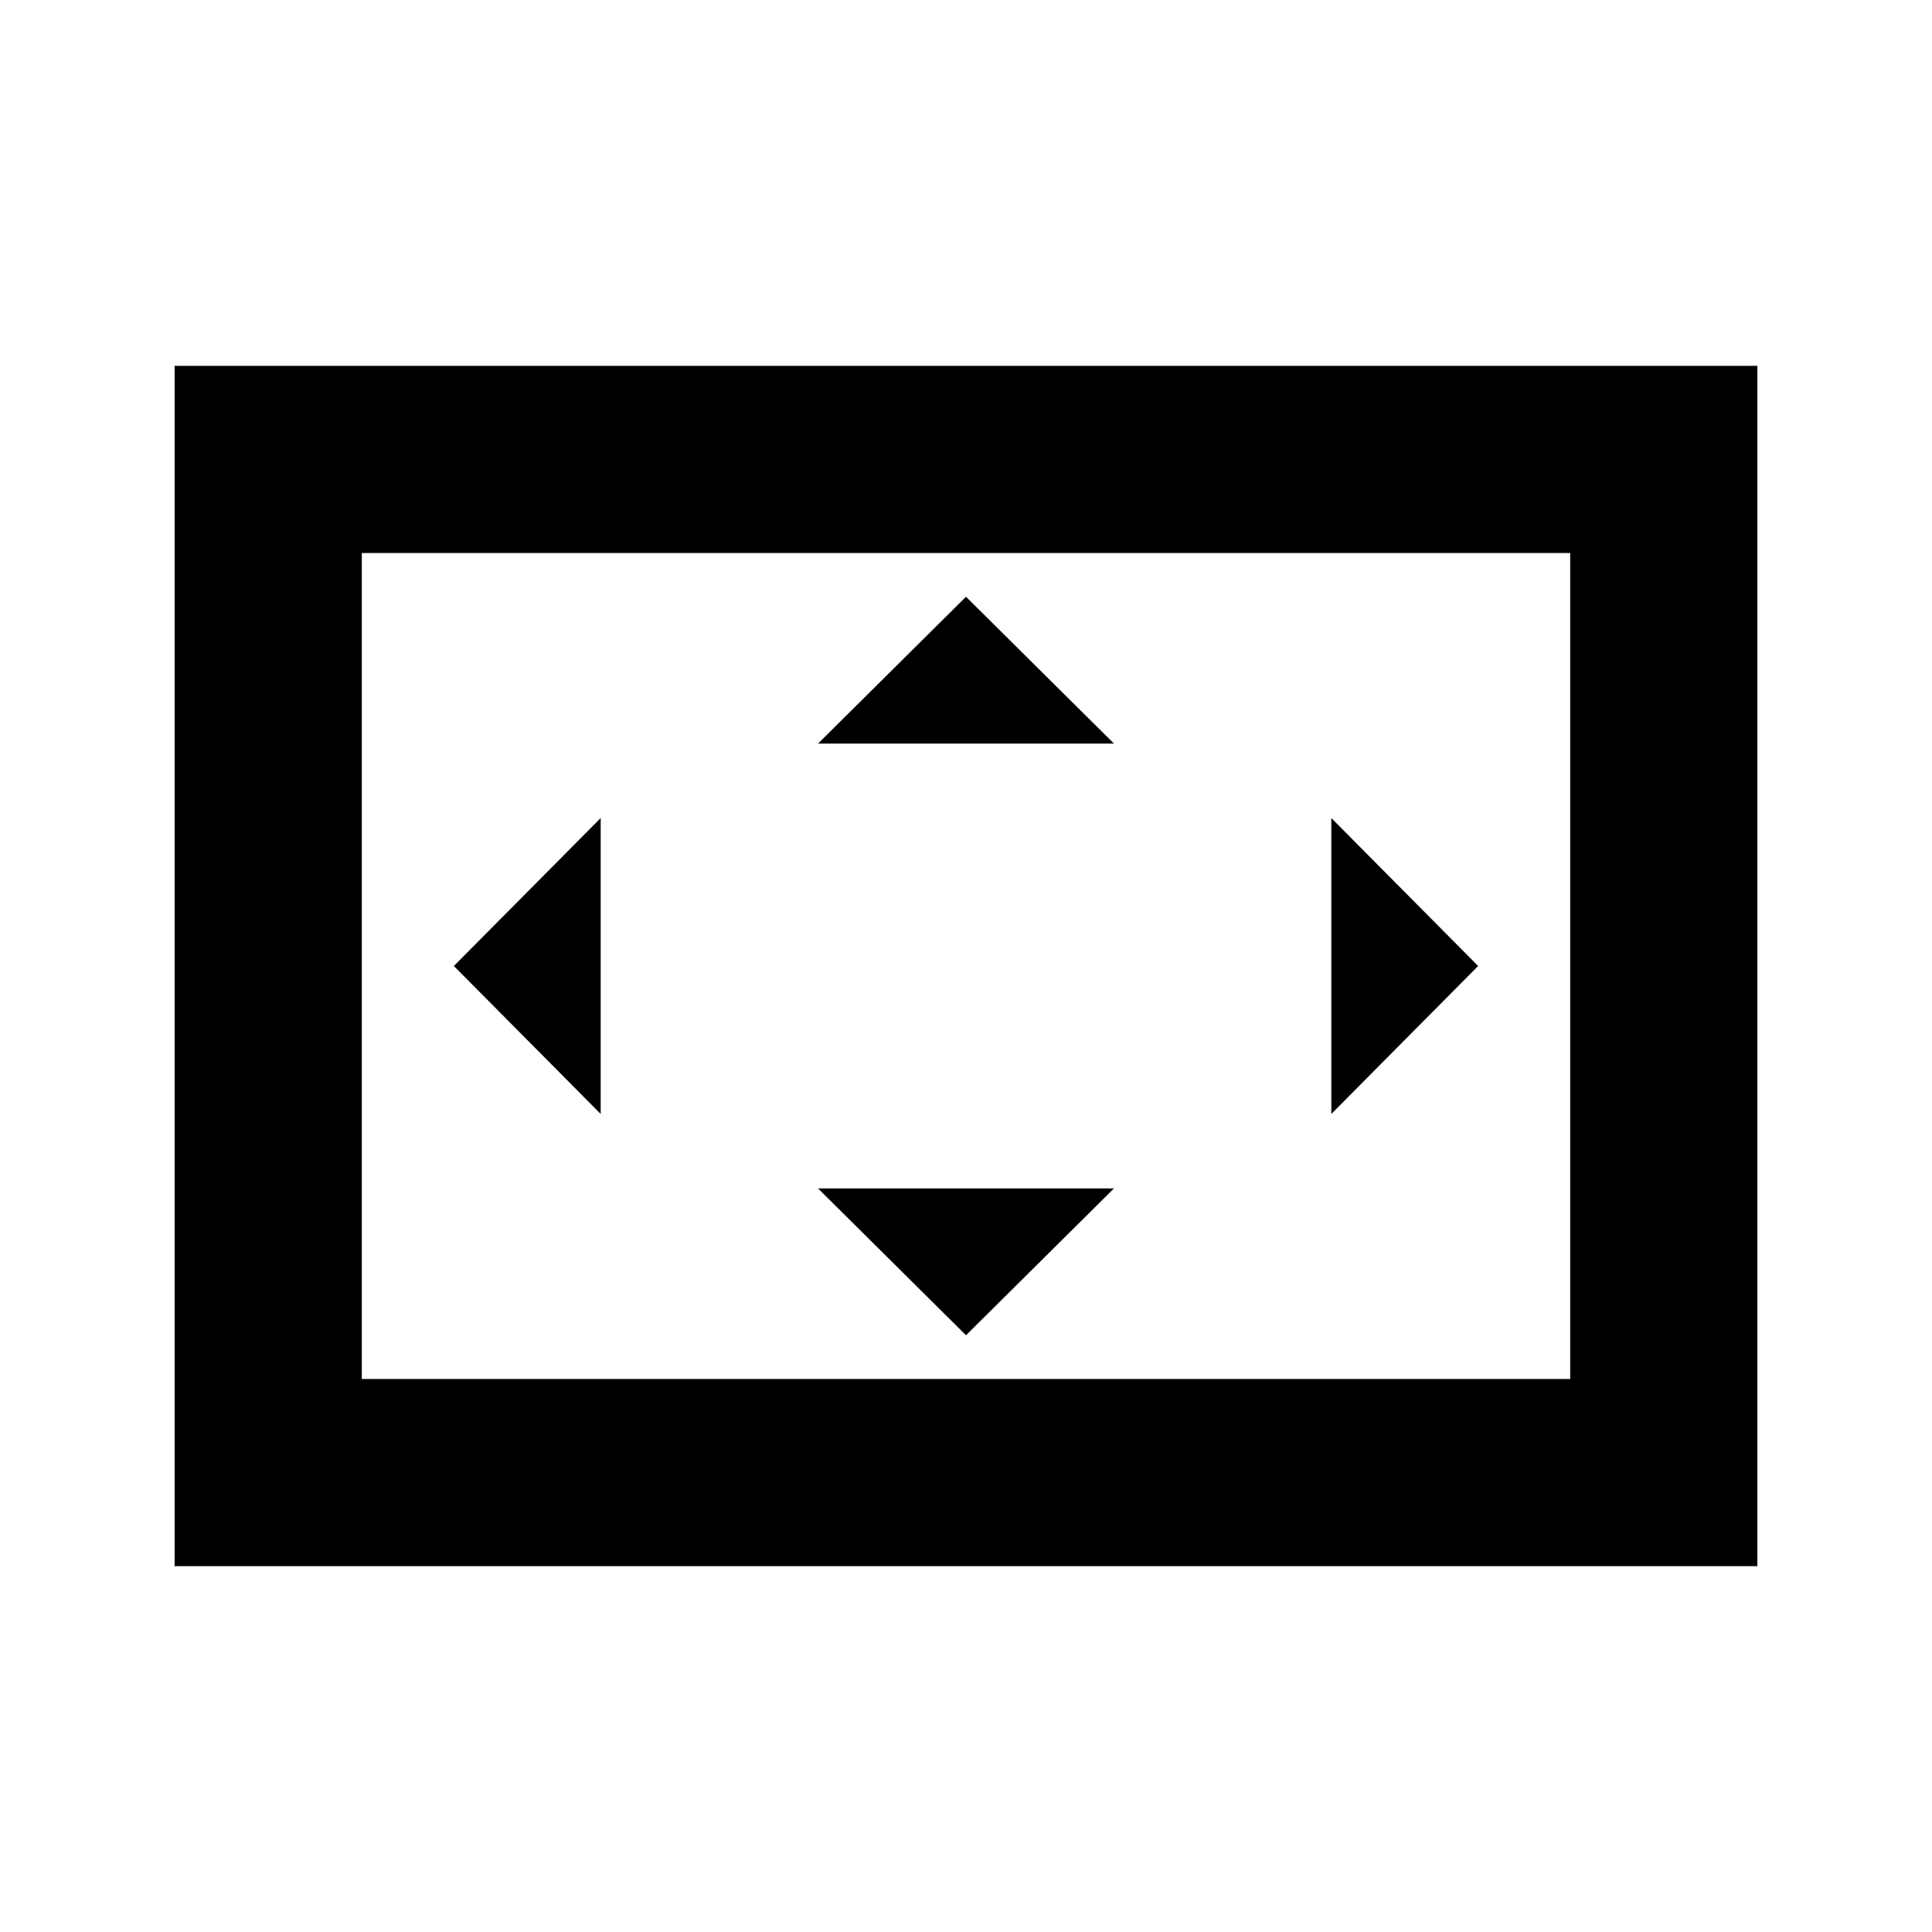 <svg xmlns="http://www.w3.org/2000/svg" height="20" viewBox="0 -960 960 960" width="20"><path d="M298.48-406.48v-147.04L225.52-480l72.96 73.52ZM480-296.52l73.52-72.96H406.48L480-296.52Zm-73.52-294h147.04L480-663.48l-73.52 72.96Zm255.04 184.04L734.48-480l-72.96-73.52v147.04ZM86.78-181.78v-596.44h786.44v596.44H86.78Zm93-93h600.44v-410.44H179.78v410.44Zm0 0v-410.44 410.44Z"/></svg>
